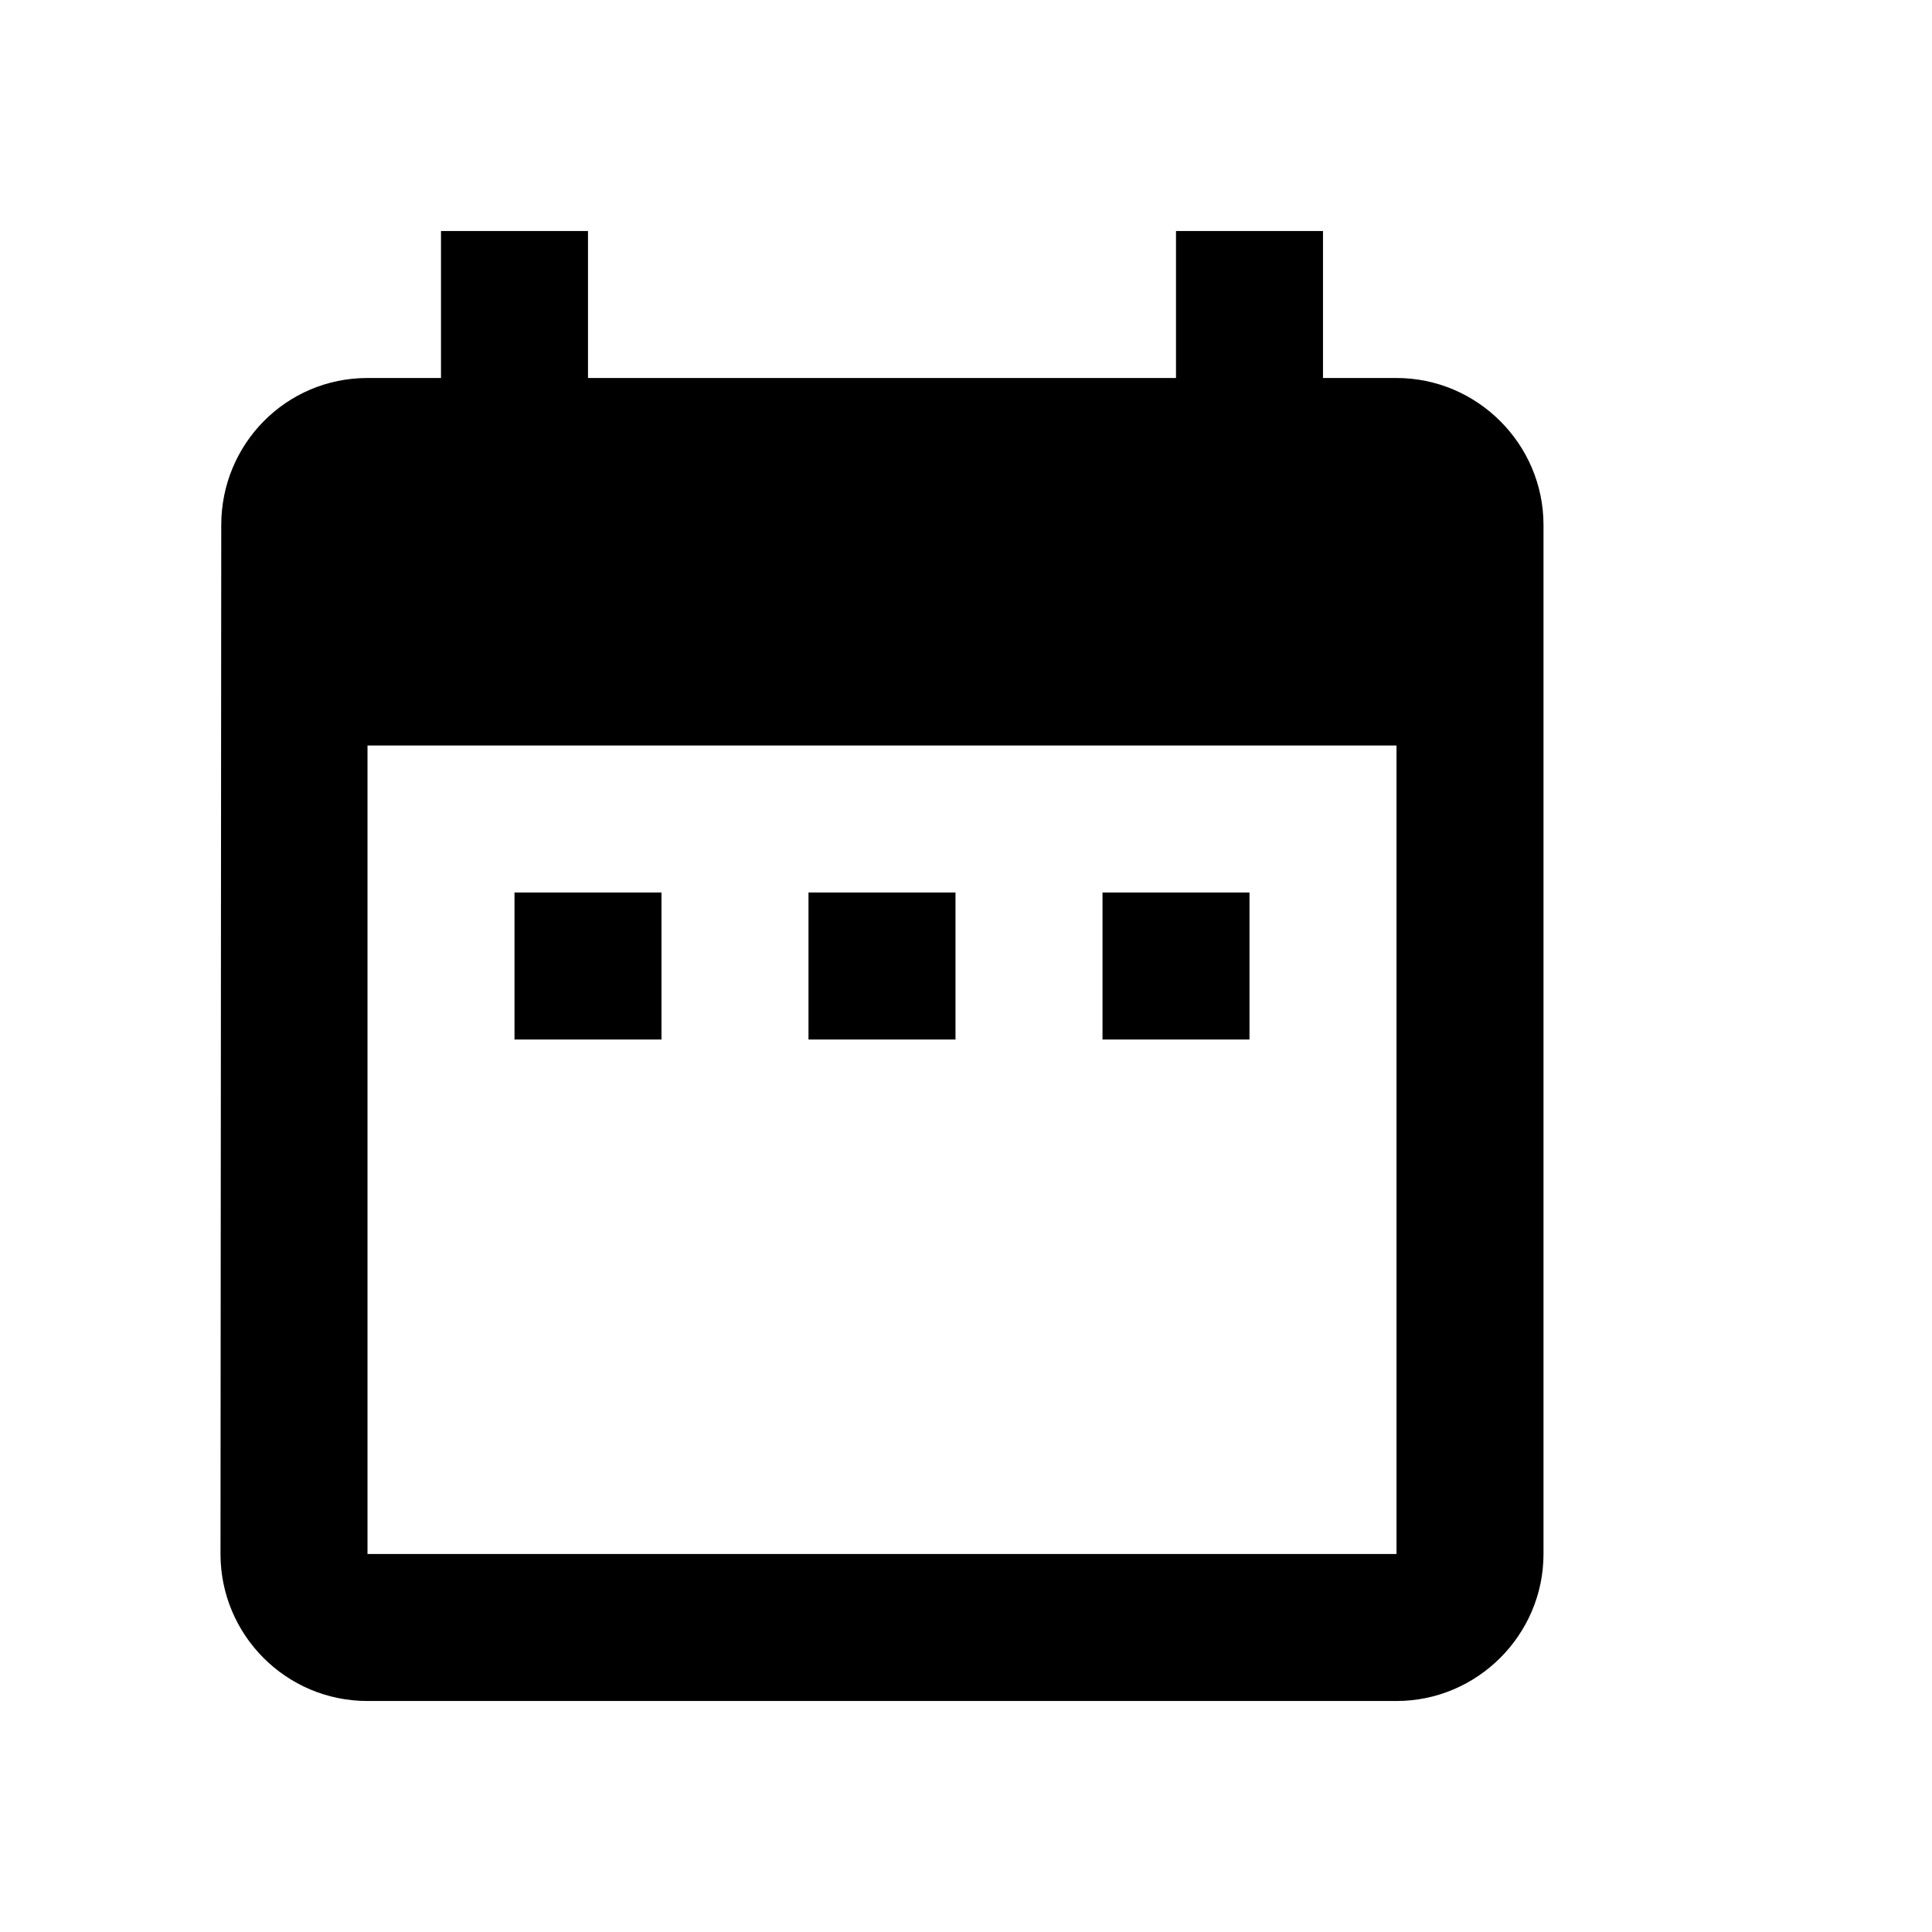 <svg xmlns="http://www.w3.org/2000/svg" width="23" height="23" viewBox="0 0 23 23">
    <g fill="none" fill-rule="evenodd">
        <path fill="#000" fill-rule="nonzero" d="M7.875 10.625h-1.75v1.75h1.75v-1.75zm3.5 0h-1.75v1.75h1.75v-1.75zm3.5 0h-1.75v1.75h1.75v-1.75zm1.75-6.125h-.875V2.75H14V4.5H7V2.75H5.25V4.5h-.875c-.971 0-1.741.787-1.741 1.75L2.625 18.5c0 .962.779 1.75 1.75 1.75h12.25c.962 0 1.75-.788 1.75-1.75V6.25c0-.963-.788-1.75-1.75-1.75zm0 14H4.375V8.875h12.25V18.5z"/>
        <path d="M0 1h21v21H0z"/>
    </g>
</svg>
